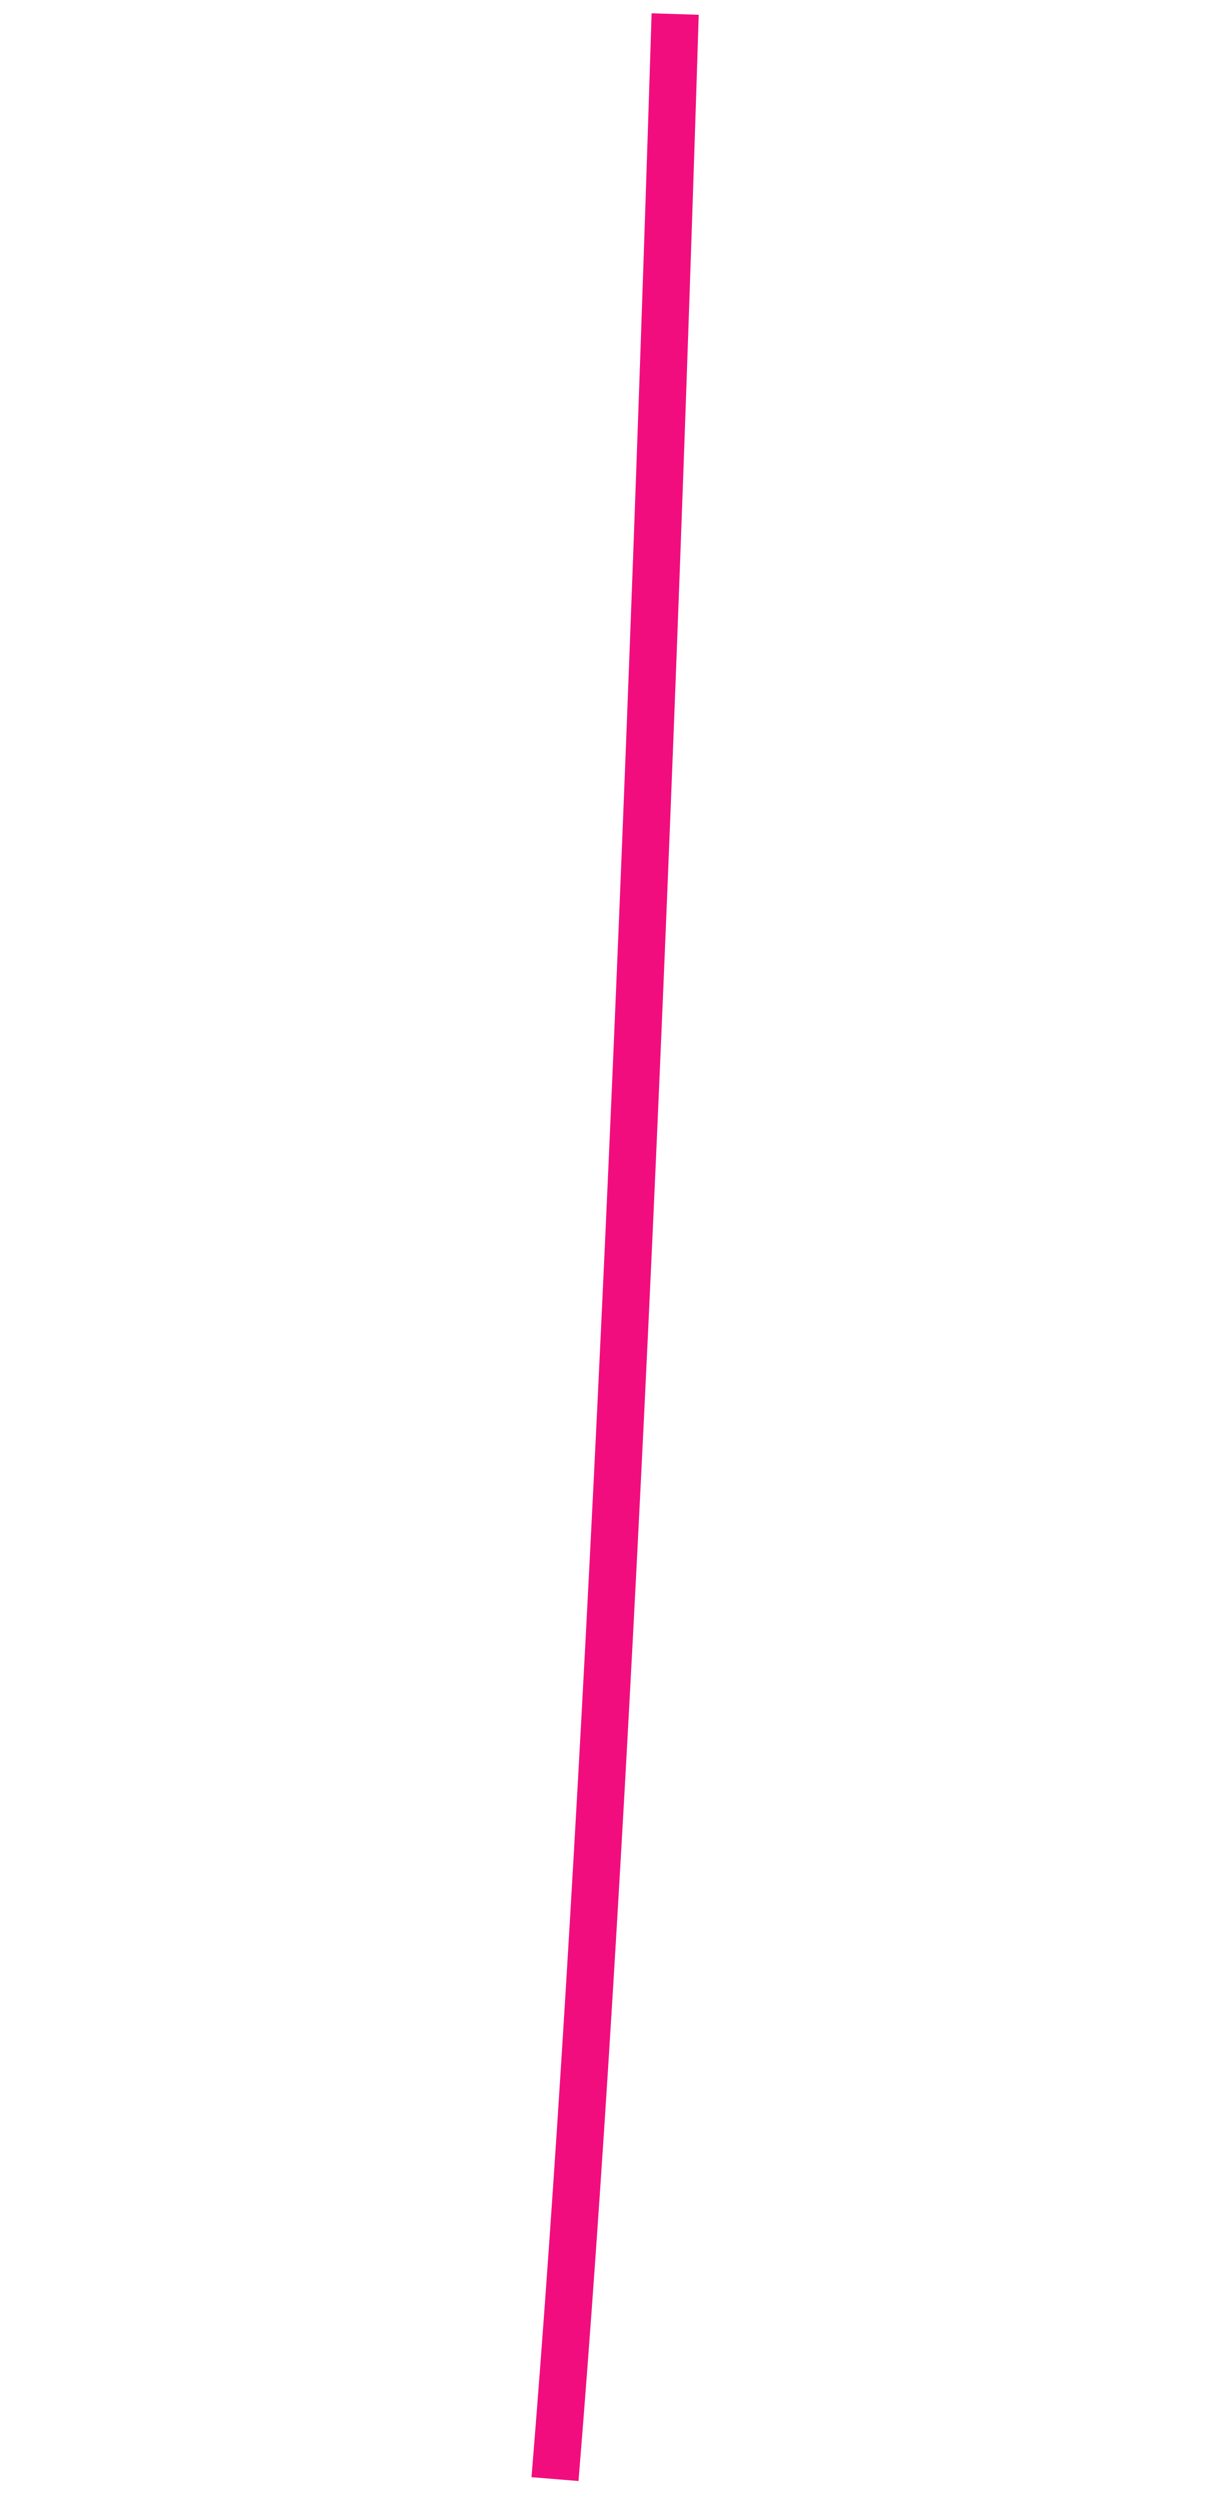 <svg width="52" height="106" viewBox="0 0 52 106" fill="none" xmlns="http://www.w3.org/2000/svg">
<path d="M23.54 105.111C25.522 80.952 27.301 43.114 28.637 0.595" stroke="#F20D7F" stroke-width="2"/>
</svg>
